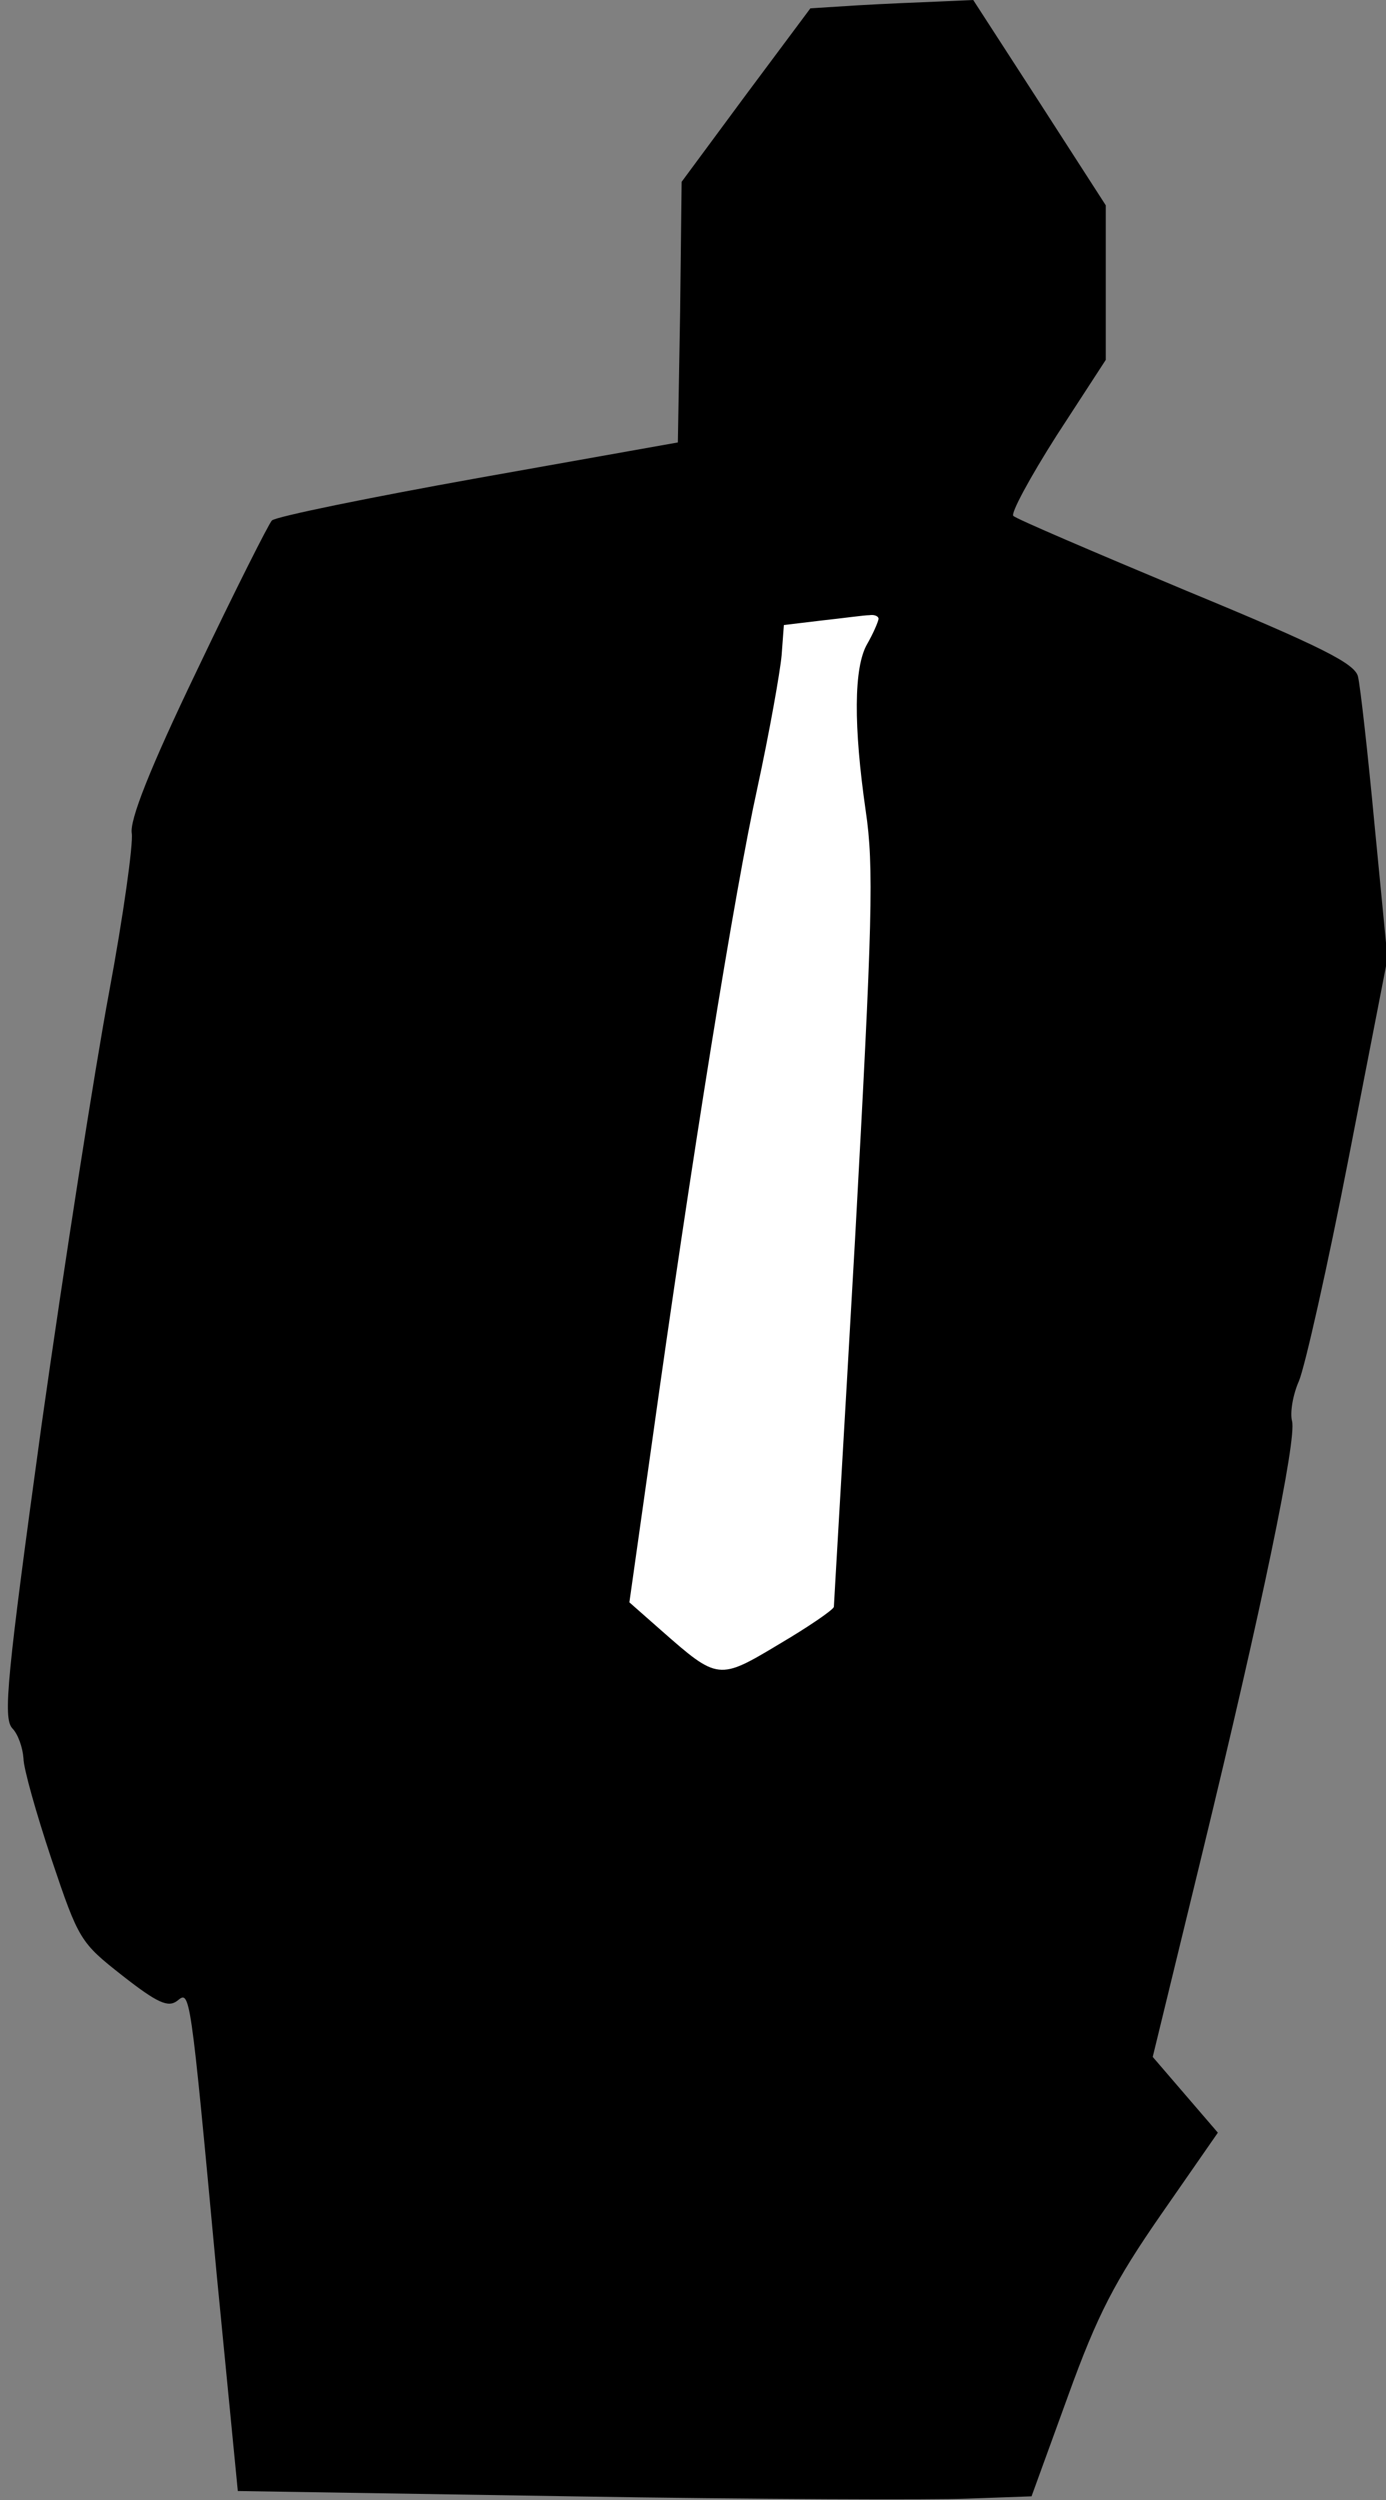<?xml version="1.0" standalone="no"?>
<!DOCTYPE svg PUBLIC "-//W3C//DTD SVG 20010904//EN"
 "http://www.w3.org/TR/2001/REC-SVG-20010904/DTD/svg10.dtd">
<svg version="1.0" xmlns="http://www.w3.org/2000/svg"
 width="183pt" height="330pt" viewBox="0 0 183 330"
 preserveAspectRatio="xMidYMid meet">
<rect x="0" y="0" width="183" height="330" fill="#808080" stroke="none"/>
<g transform="translate(0,330) scale(0.1,-0.1)"
fill="#000000" stroke="none">
<path fill="#000000" stroke="none" d="M1133 3293 l-63 -4 -85 -114 -85 -115
-2 -172 -3 -172 -264 -47 c-145 -26 -267 -51 -272 -56 -4 -4 -49 -93 -99 -198
-63 -131 -89 -198 -86 -215 2 -14 -11 -108 -30 -210 -19 -102 -59 -358 -89
-570 -46 -334 -51 -387 -39 -401 8 -8 14 -26 15 -40 0 -13 17 -73 37 -133 36
-107 38 -110 94 -154 46 -36 60 -42 72 -33 17 14 17 17 52 -360 l28 -287 440
-7 c243 -4 479 -5 525 -3 l83 3 48 132 c39 108 62 152 123 240 l75 108 -43 50
-43 50 64 263 c81 333 126 552 120 576 -3 11 1 35 9 53 8 19 38 152 66 296
l51 262 -17 175 c-9 96 -19 185 -22 197 -4 17 -47 39 -226 113 -122 51 -225
95 -229 99 -4 3 22 51 57 106 l65 100 0 102 0 102 -87 135 -88 136 -45 -2
c-25 -1 -73 -3 -107 -5z"/>
<path fill="#ffffff" stroke="none" d="M1160 2483 c-1 -5 -7 -19 -15 -33 -18
-31 -18 -109 -2 -220 11 -74 9 -146 -14 -565 -15 -264 -28 -483 -28 -486 -1
-4 -33 -26 -72 -49 -80 -48 -81 -48 -156 18 l-42 37 29 205 c53 380 110 734
140 870 16 74 30 153 32 175 l3 40 50 6 c28 3 56 7 63 7 6 1 12 -1 12 -5z"/>
</g>
</svg>
